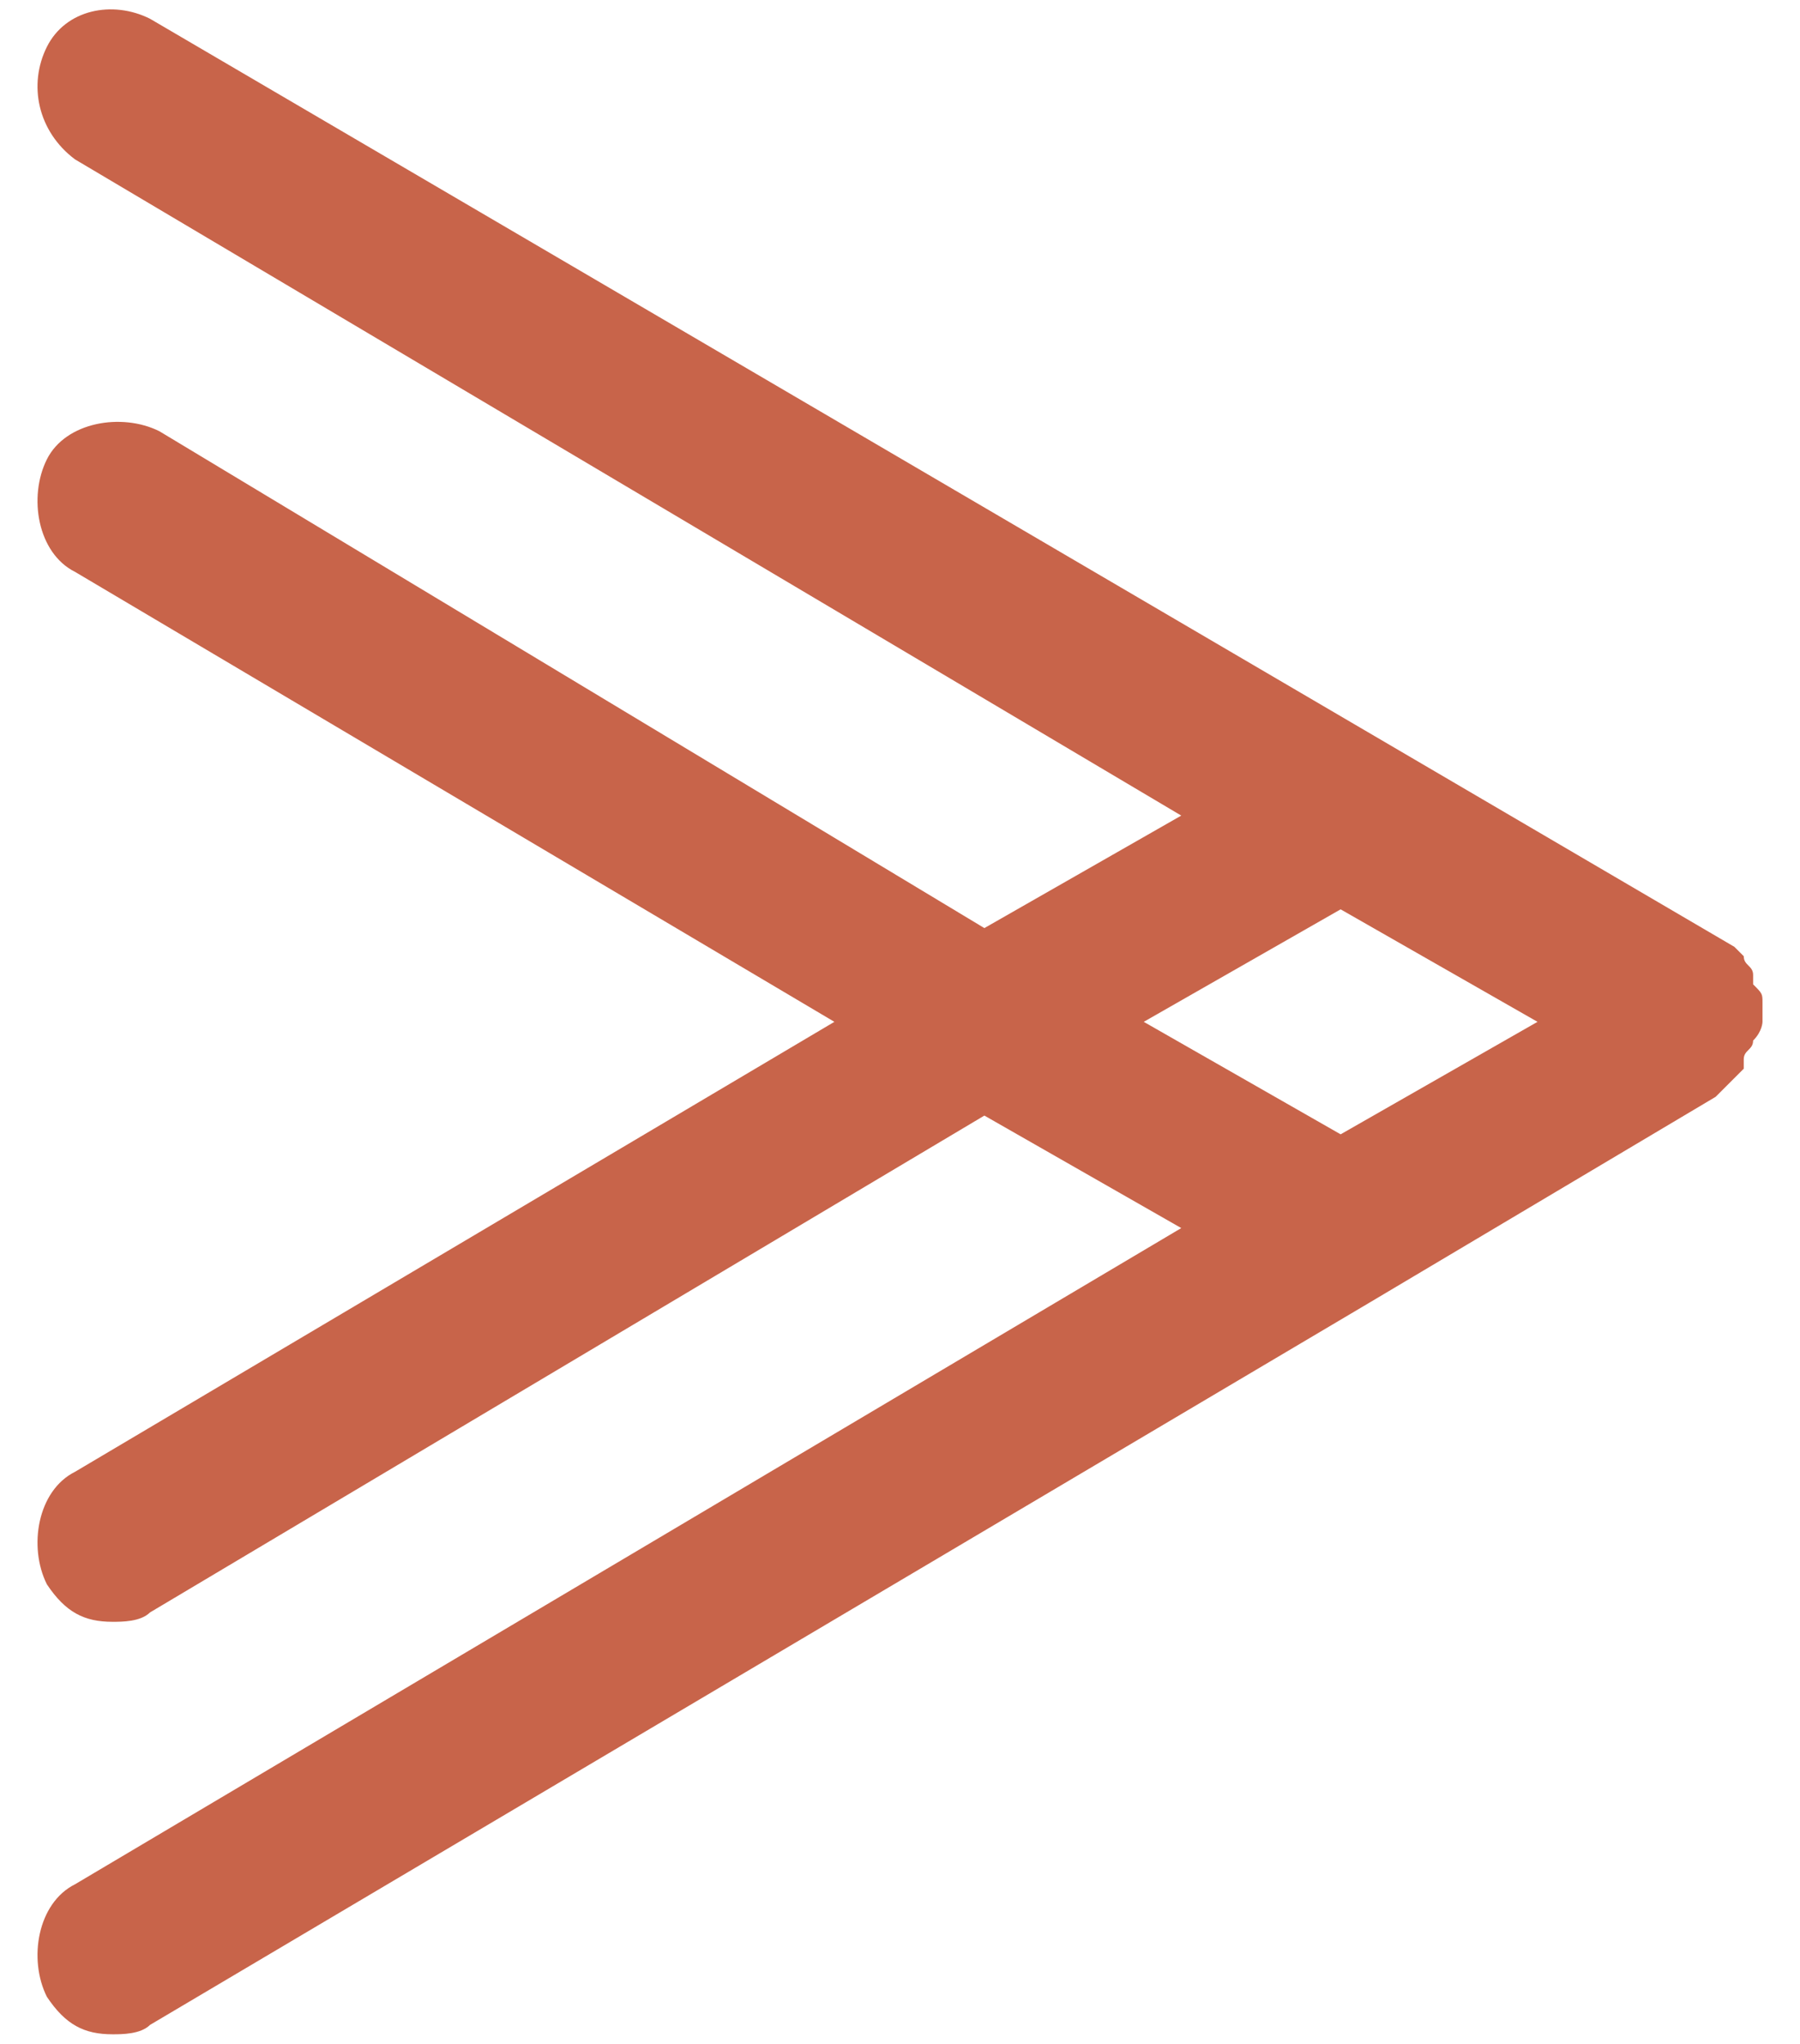 <svg version="1.0" xmlns="http://www.w3.org/2000/svg" width="19.2" height="21.8"><path fill="#c8644a" class="st0" d="M18.8 10.9v-.2c0-.1 0-.1-.1-.2v-.1c0-.1-.1-.1-.1-.2l-.1-.1L1.6.2C1.2 0 .7.1.5.5c-.2.4-.1.9.3 1.2l11.8 7-2.1 1.2-8.8-5.3c-.4-.2-1-.1-1.2.3-.2.4-.1 1 .3 1.2l8.1 4.8-8.1 4.8c-.4.2-.5.8-.3 1.2.2.3.4.4.7.4.1 0 .3 0 .4-.1l8.9-5.3 2.1 1.2-11.8 7c-.4.2-.5.8-.3 1.2.2.3.4.4.7.4.1 0 .3 0 .4-.1l13-7.7 3.7-2.2.3-.3v-.1c0-.1.1-.1.1-.2.1-.1.1-.2.1-.2zm-6.6 0l2.1-1.2 2.1 1.2-2.1 1.2-2.1-1.2z"/></svg>